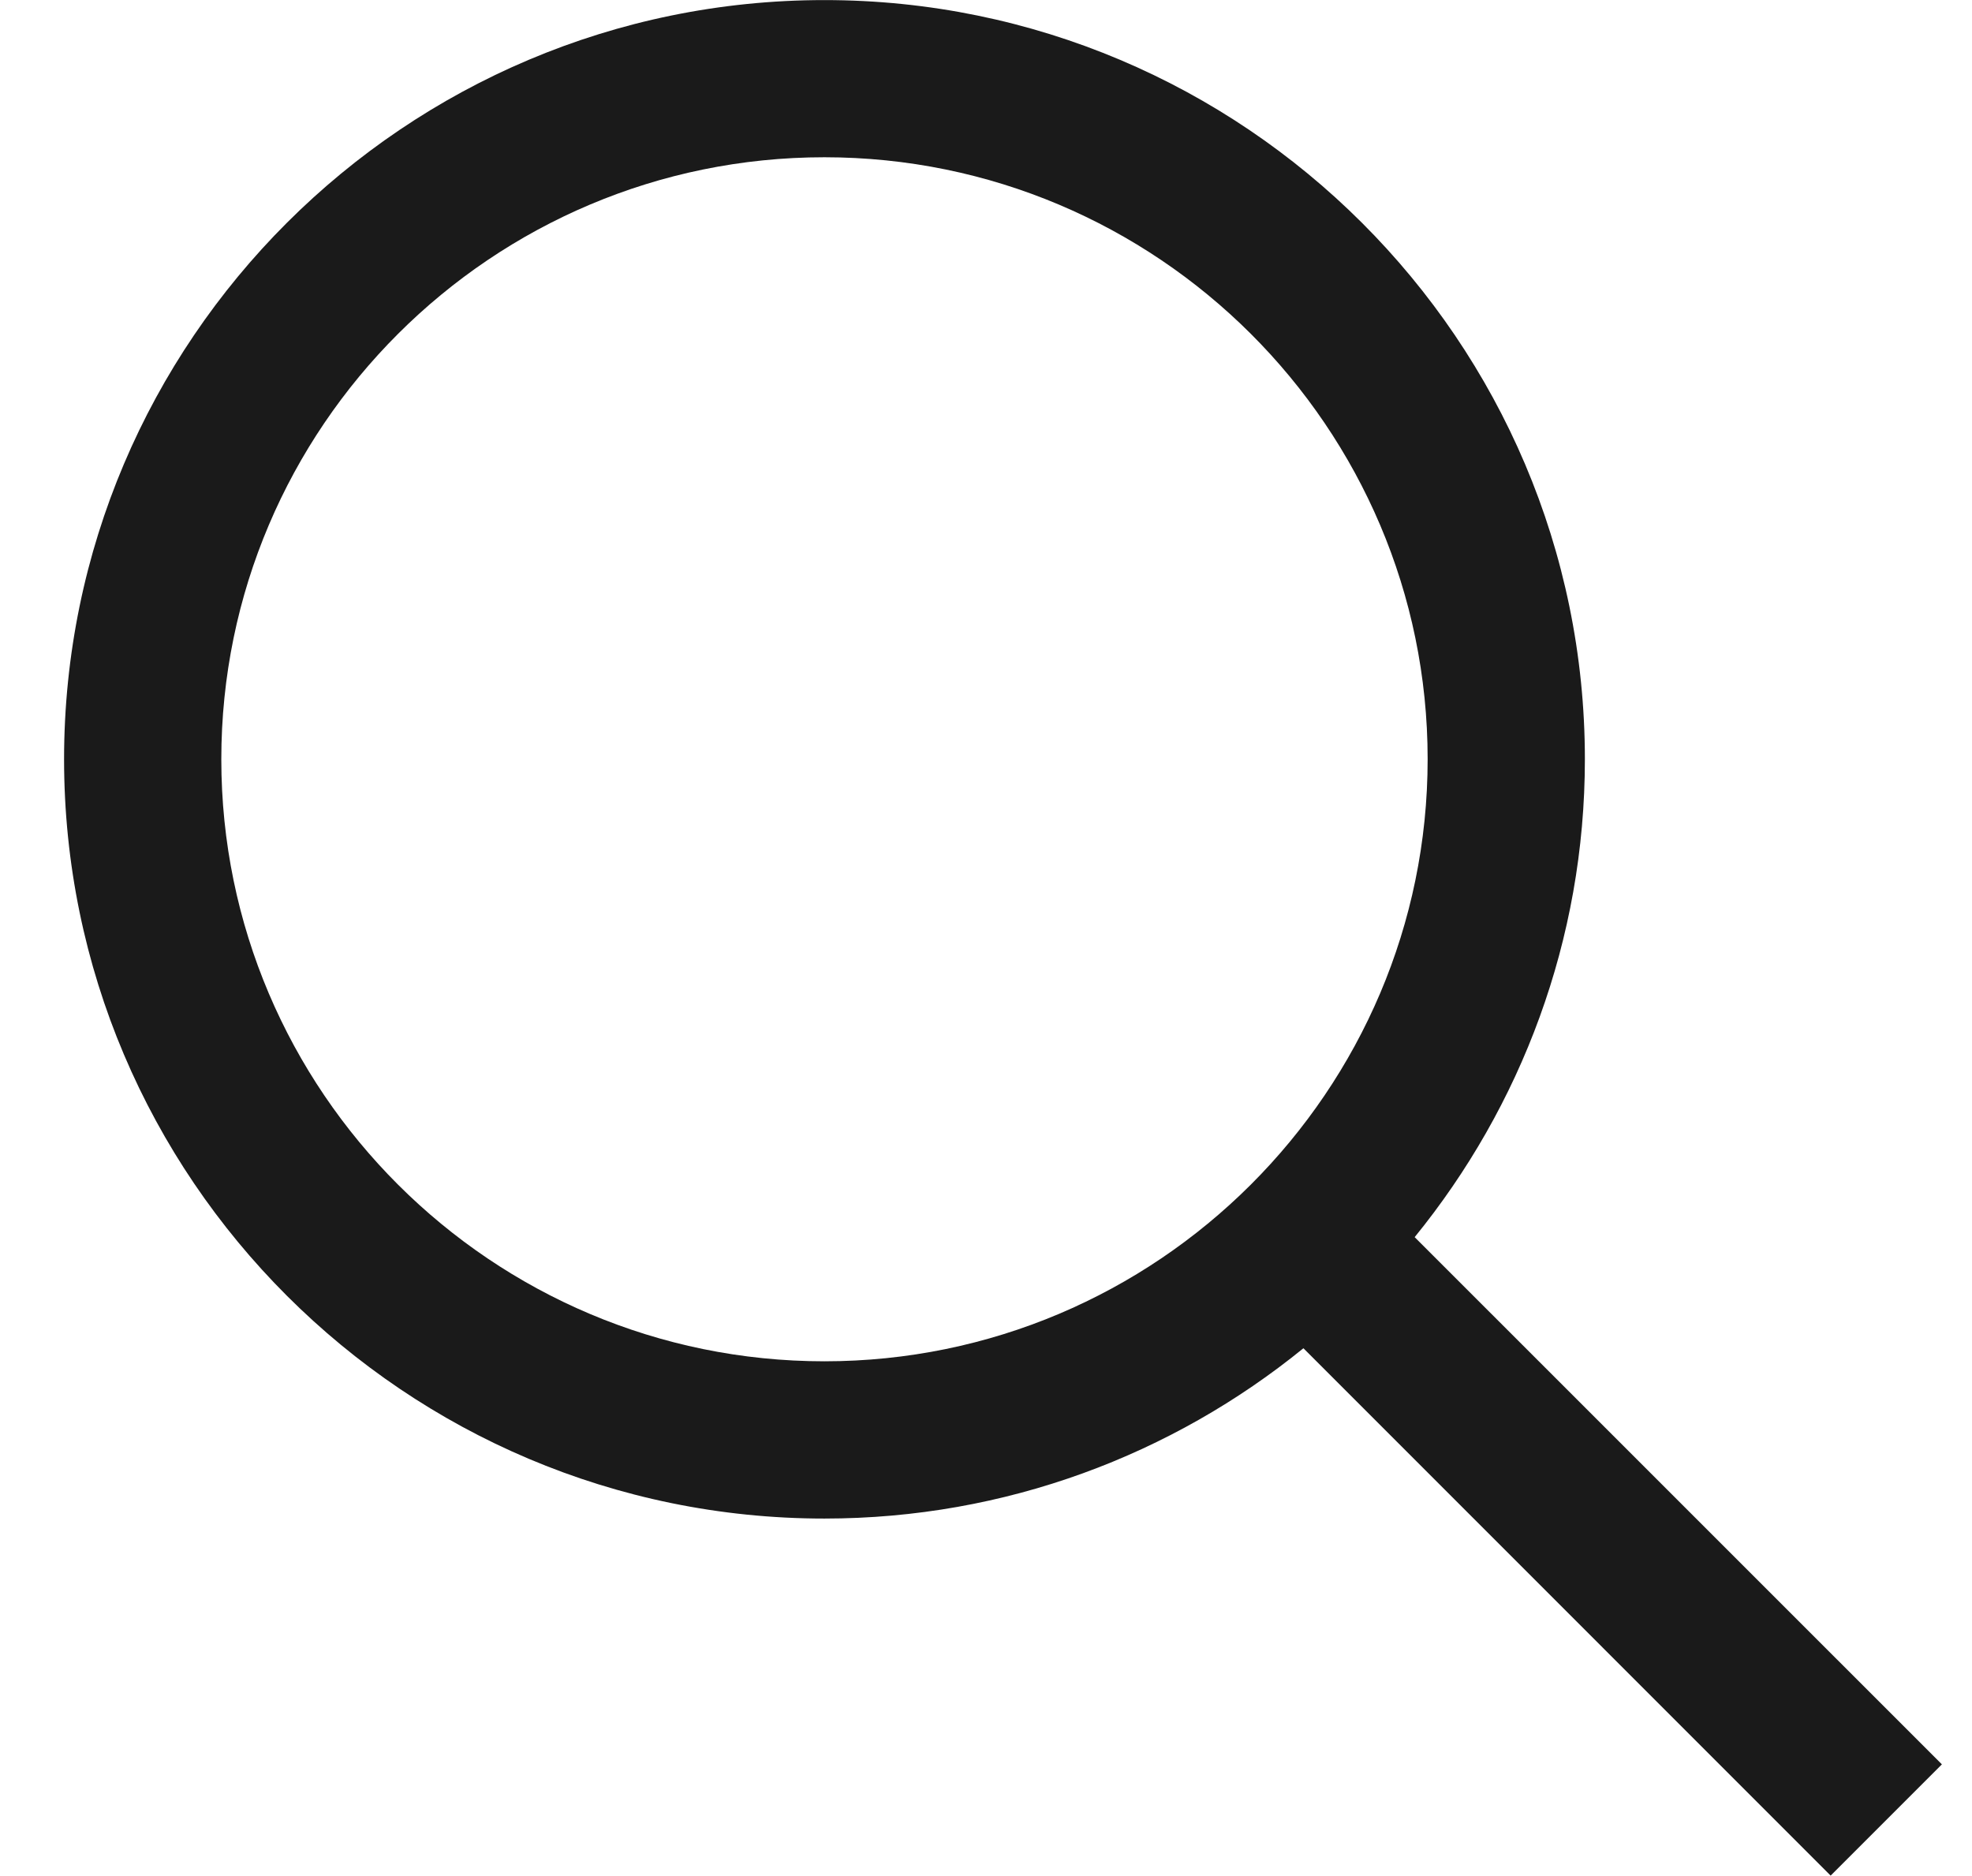 <?xml version="1.0" encoding="utf-8"?>
<!-- Generator: Adobe Illustrator 16.0.0, SVG Export Plug-In . SVG Version: 6.00 Build 0)  -->
<!DOCTYPE svg PUBLIC "-//W3C//DTD SVG 1.1//EN" "http://www.w3.org/Graphics/SVG/1.1/DTD/svg11.dtd">
<svg version="1.1" id="Слой_1" xmlns="http://www.w3.org/2000/svg" xmlns:xlink="http://www.w3.org/1999/xlink" x="0px" y="0px" width="25.083px" height="23.854px" viewBox="0 0 25.083 23.854" enable-background="new 0 0 25.083 23.854" xml:space="preserve"><path fill="#1A1A1A" d="M24.7,22.439l-6.706-6.705c1.352-1.662,2.165-3.776,2.165-6.078c0-5.323-4.34-9.655-9.673-9.655	S0.815,4.332,0.815,9.656c0,5.324,4.338,9.657,9.671,9.657c2.308,0,4.428-0.813,6.093-2.166l6.706,6.707L24.7,22.439z	 M10.486,17.313c-4.23,0-7.671-3.435-7.671-7.657C2.815,5.434,6.256,2,10.486,2c4.231,0,7.673,3.434,7.673,7.655	S14.717,17.313,10.486,17.313z"></path></svg>
